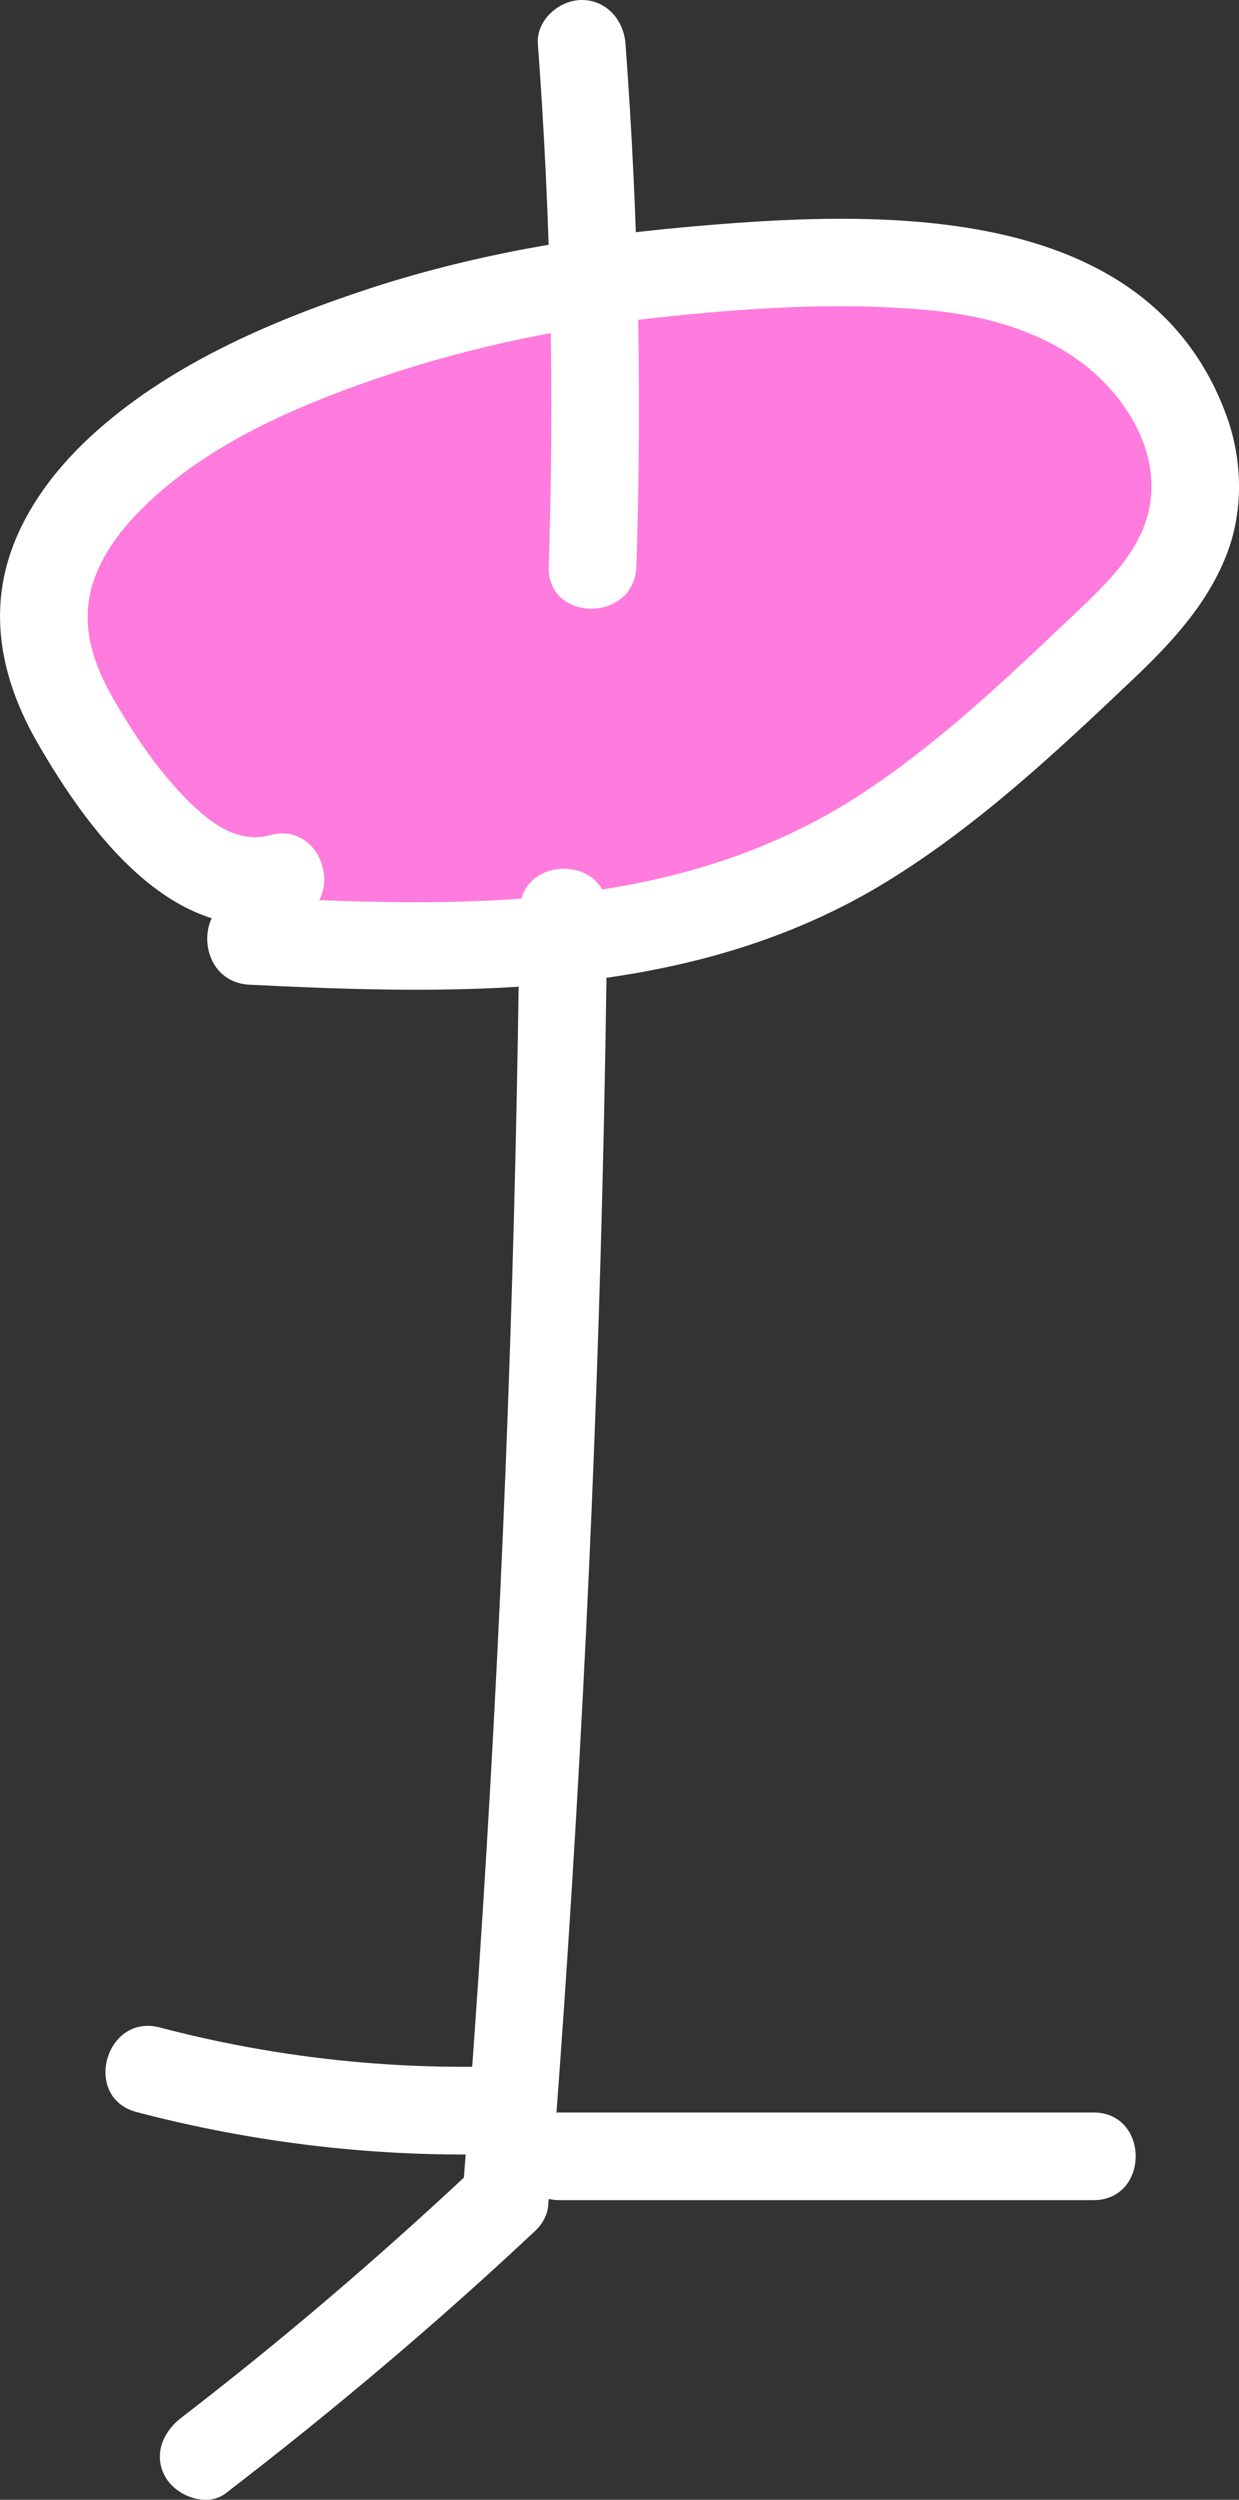 <?xml version="1.0" encoding="UTF-8"?>
<svg id="Layer_2" data-name="Layer 2" xmlns="http://www.w3.org/2000/svg" viewBox="0 0 268.6 541.56">
  <rect x="0" y="0" width="268.6" height="541.56" fill="#333333" stroke="none"/>
  <defs>
    <style>
      .cls-1 {
        fill: #ff7bdd;
      }

      .cls-1, .cls-2 {
        stroke-width: 0px;
      }

      .cls-2 {
        fill: #fff;
      }
    </style>
  </defs>
  <g id="hihat">
    <g>
      <g>
        <path class="cls-1" d="M61.03,190.1c-15.4,4.76-29.13-10.4-38.17-23.75-6.06-8.95-12.3-18.39-13.32-29.15-2.03-21.31,16.73-38.73,35.42-49.17,40.2-22.45,87.17-29.95,133.2-30.91,19.21-.4,39.3.49,56.11,9.81,16.81,9.32,29.07,29.44,23.5,47.83-3.27,10.81-11.82,19.06-20.04,26.8-19.95,18.78-40.38,37.89-65.3,49.28-36.47,16.66-78.31,14.99-118.35,13"/>
        <path class="cls-2" d="M58.51,180.94c-7.33,1.99-13.58-3.19-18.43-8.16-6.12-6.27-11.14-13.79-15.5-21.36s-7.16-15.79-4.6-24.54c2.25-7.7,7.74-14.03,13.58-19.31,13.79-12.47,32.33-20.26,49.76-26.12,19.08-6.42,38.97-10.48,58.97-12.62,19.92-2.13,40.65-3.56,60.63-1.47,17.35,1.81,34.82,8.72,43.31,24.87,3.24,6.16,4.42,13.28,2.4,20-2.63,8.74-10.02,15.42-16.43,21.5-14.28,13.55-28.72,27.26-45.22,38.11-39.84,26.21-87.13,24.76-132.9,22.49-12.22-.61-12.19,18.4,0,19,47.18,2.34,96.46,3.25,138.17-22.34,19.67-12.07,36.7-28.02,53.37-43.83,8.23-7.8,16.03-16.16,20.24-26.87,3.76-9.56,3.54-20.56.05-30.17-17.21-47.31-76.54-44.6-117.51-40.9-23.48,2.12-46.91,6.18-69.31,13.62-21.12,7.01-43.01,16.52-59.54,31.8-8.29,7.66-15.48,17.46-18.27,28.55-3.33,13.25.2,26.22,6.89,37.81,11.01,19.09,29.94,45.15,55.39,38.25,11.79-3.2,6.79-21.53-5.05-18.32h0Z"/>
      </g>
      <g>
        <path class="cls-1" d="M128.46,122.7c1.27-37.74.48-75.54-2.36-113.2"/>
        <path class="cls-2" d="M137.96,122.7c1.23-37.75.44-75.53-2.36-113.2-.38-5.12-4.09-9.5-9.5-9.5-4.85,0-9.88,4.36-9.5,9.5,2.8,37.67,3.59,75.45,2.36,113.2-.4,12.23,18.6,12.22,19,0h0Z"/>
      </g>
      <g>
        <path class="cls-1" d="M122.14,197.38c-.94,92.39-5.03,184.74-12.27,276.85"/>
        <path class="cls-2" d="M112.64,197.38c-.75,71.93-3.38,143.84-7.92,215.63-1.29,20.42-2.75,40.82-4.34,61.22-.4,5.12,4.65,9.5,9.5,9.5,5.47,0,9.1-4.36,9.5-9.5,5.61-71.72,9.36-143.57,11.18-215.49.52-20.45.88-40.91,1.09-61.36.13-12.23-18.87-12.24-19,0h0Z"/>
      </g>
      <g>
        <path class="cls-1" d="M109.23,476.65c-20.75,19.51-42.49,37.97-65.09,55.3"/>
        <path class="cls-2" d="M102.51,469.94c-20.18,18.93-41.23,36.95-63.17,53.81-4.06,3.12-6.23,8.17-3.41,13,2.34,4,8.9,6.55,13,3.41,23.24-17.86,45.63-36.73,67.01-56.78,8.94-8.38-4.52-21.8-13.44-13.44h0Z"/>
      </g>
      <path class="cls-2" d="M121.4,476.65h115.62c12.23,0,12.25-19,0-19h-115.62c-12.23,0-12.25,19,0,19h0Z"/>
      <g>
        <path class="cls-1" d="M109.34,457.13c-25.98.92-52.09-2.03-77.21-8.72"/>
        <path class="cls-2" d="M109.34,447.63c-25.26.8-50.24-1.97-74.68-8.39-11.84-3.11-16.89,15.21-5.05,18.32,25.98,6.82,52.88,9.92,79.73,9.06,12.2-.39,12.25-19.39,0-19h0Z"/>
      </g>
    </g>
  </g>
</svg>